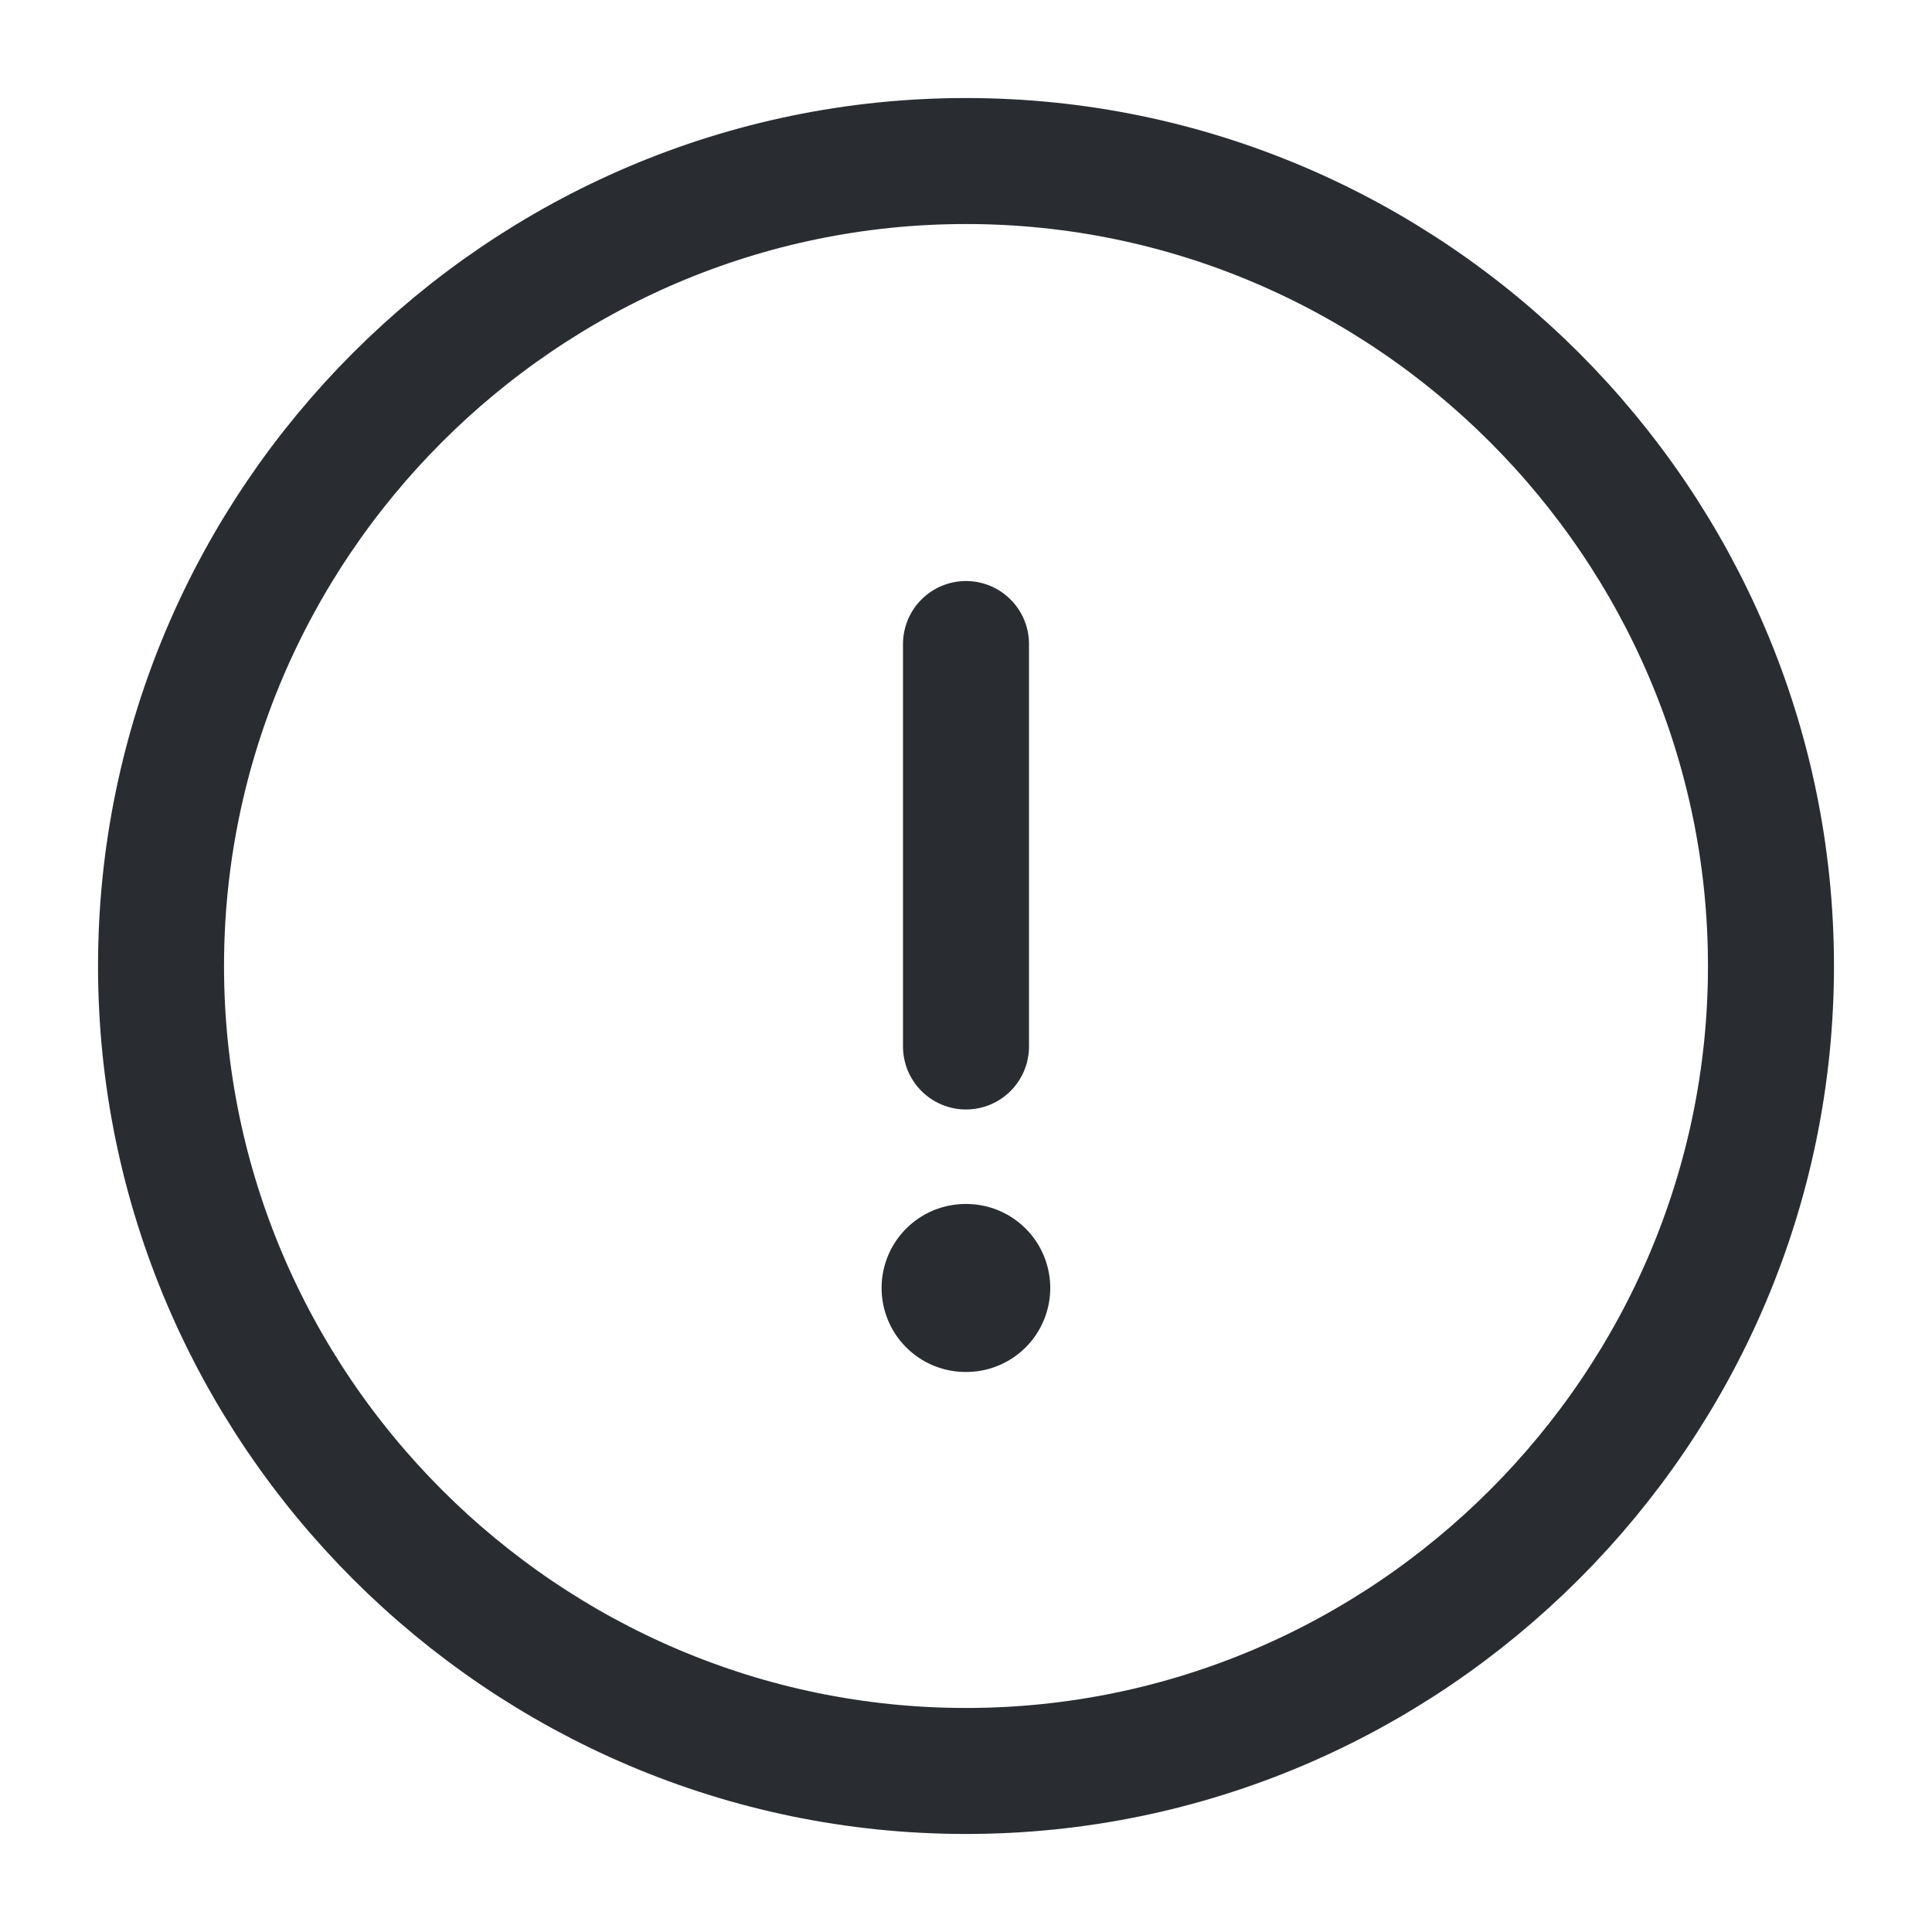 <svg width="23" height="23" viewBox="0 0 23 23" fill="none" xmlns="http://www.w3.org/2000/svg">
<path d="M11.5 21.083C16.771 21.083 21.083 16.771 21.083 11.5C21.083 6.229 16.771 1.917 11.5 1.917C6.229 1.917 1.917 6.229 1.917 11.5C1.917 16.771 6.229 21.083 11.5 21.083Z" stroke="#292D32" stroke-width="1.5" stroke-linecap="round" stroke-linejoin="round"/>
<path d="M11.5 7.667V12.458" stroke="#292D32" stroke-width="1.5" stroke-linecap="round" stroke-linejoin="round"/>
<path d="M11.495 15.333H11.503" stroke="#292D32" stroke-width="2" stroke-linecap="round" stroke-linejoin="round"/>
</svg>
